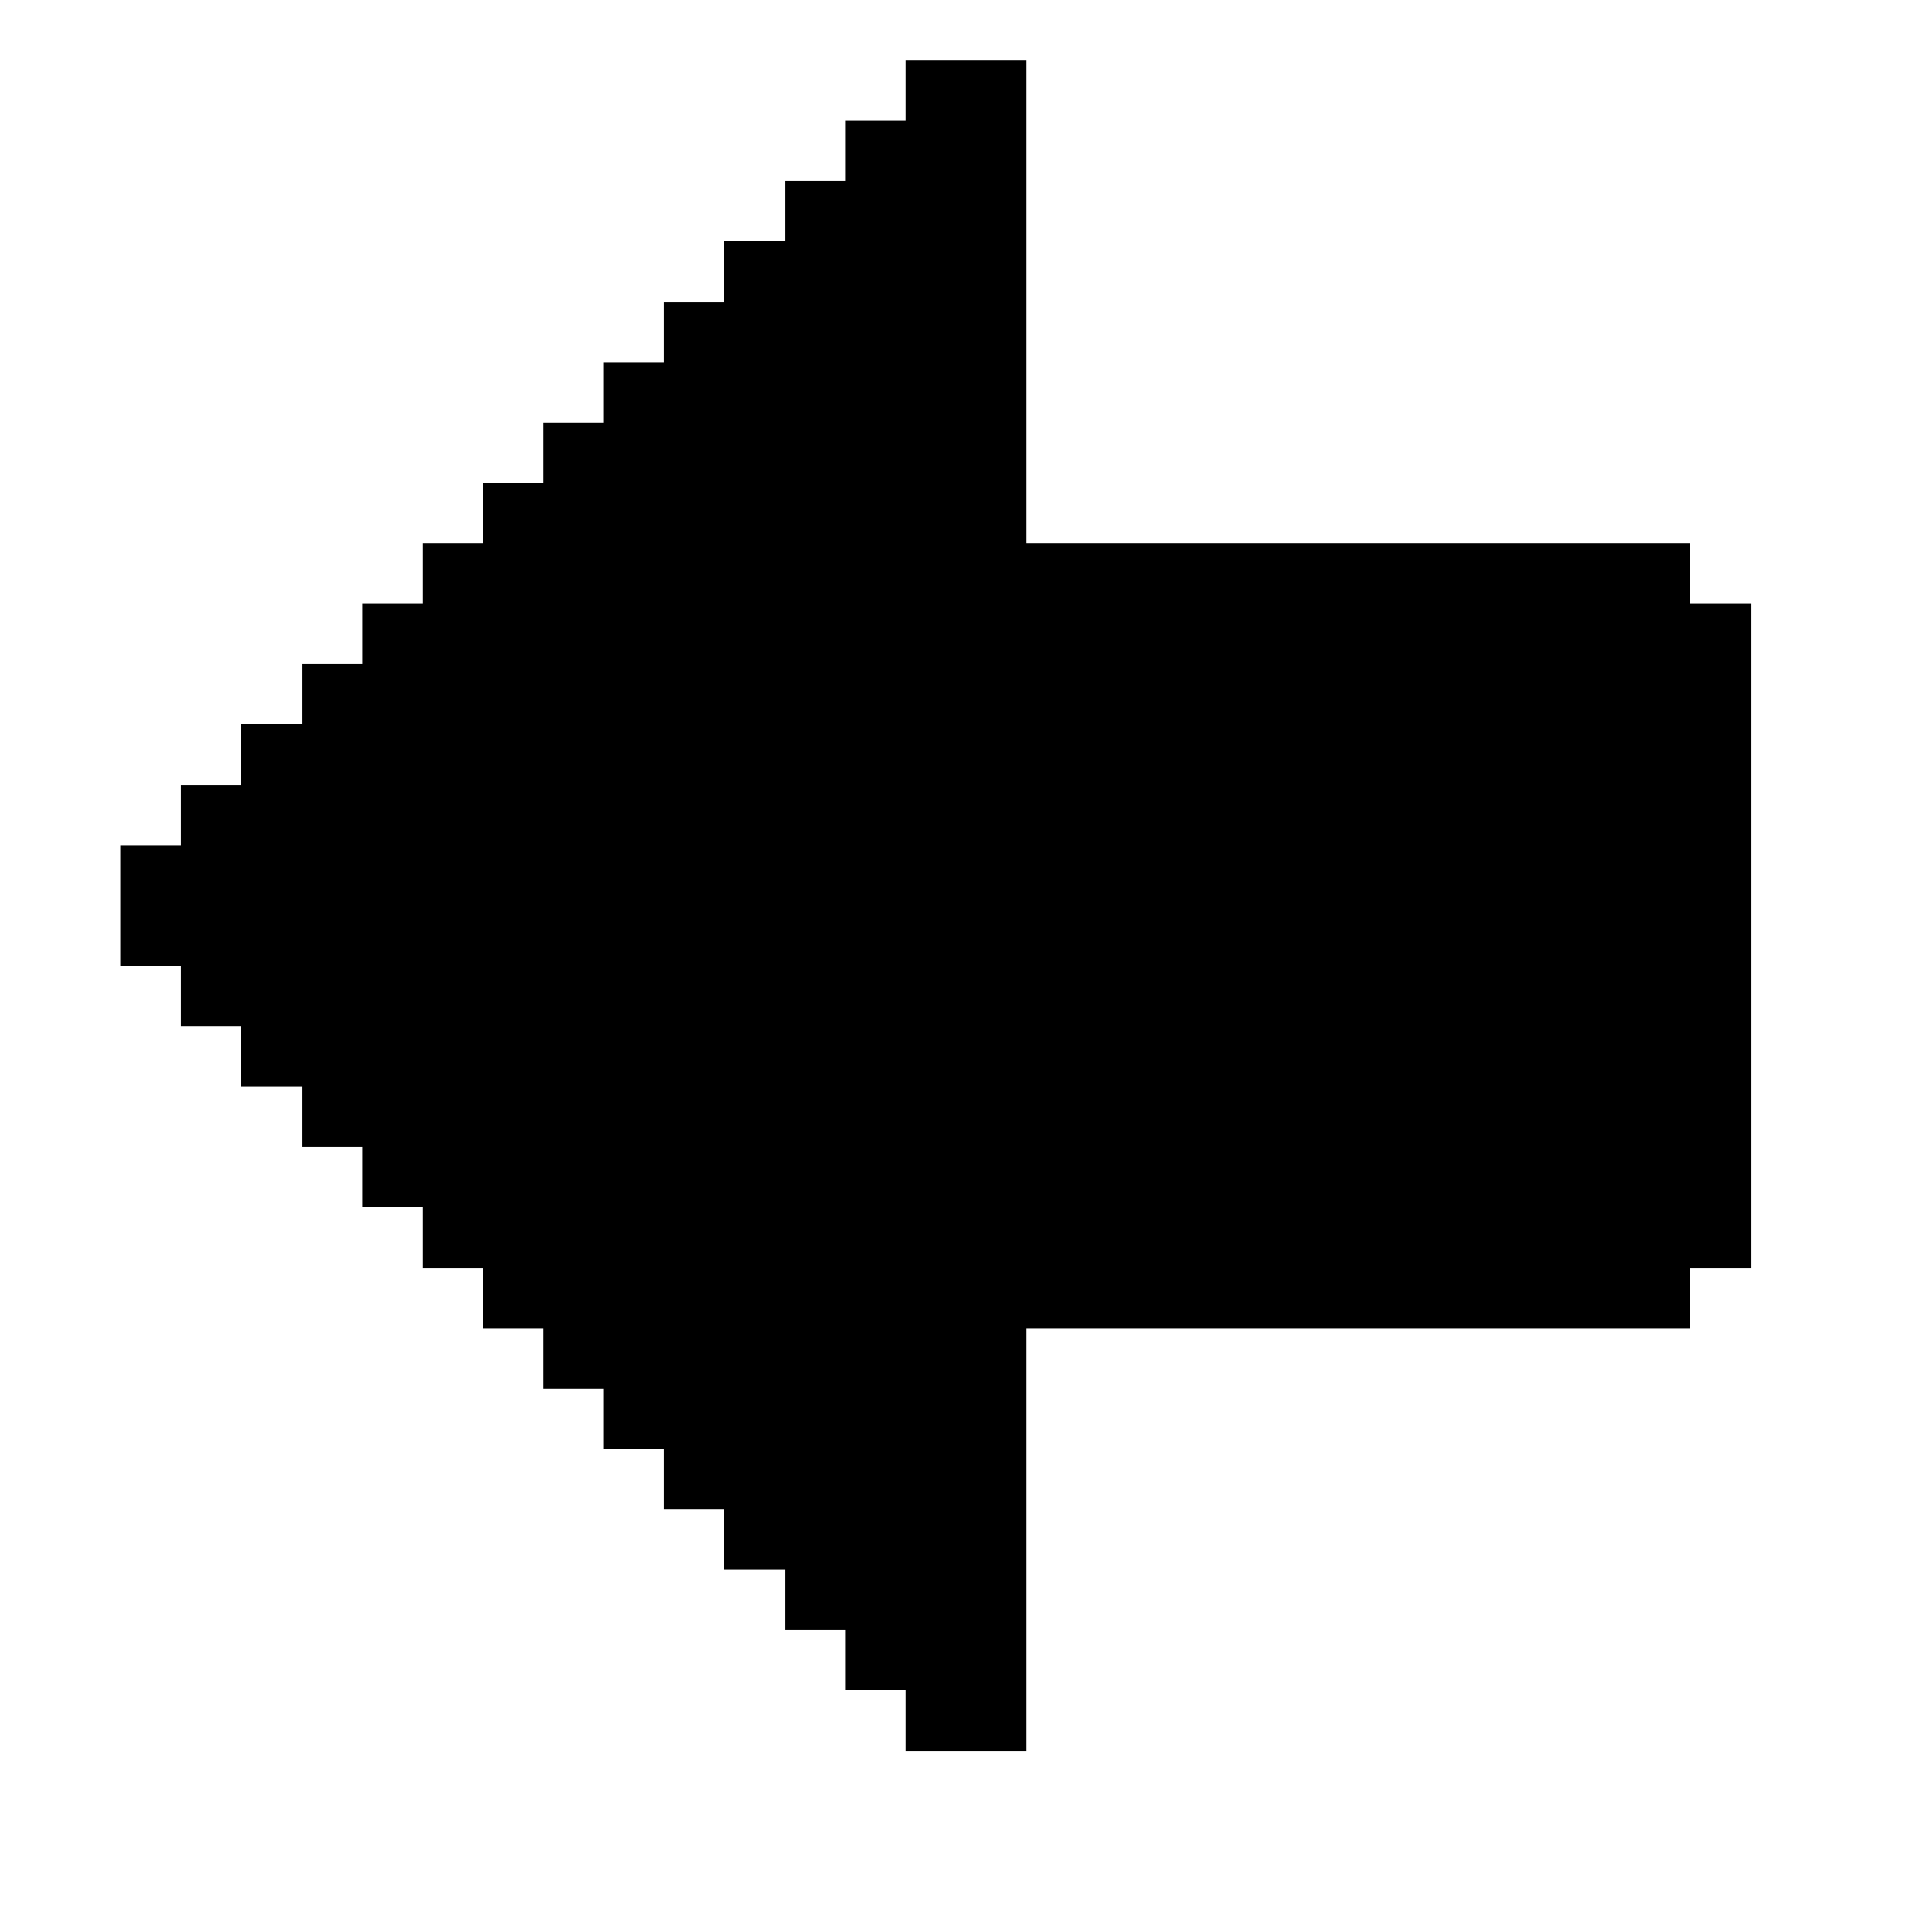 <svg xmlns="http://www.w3.org/2000/svg" width="32" height="32" shape-rendering="crispEdges" viewBox="0 -0.5 32 32"><path stroke="#000" d="M15 1h2m-3 1h3m-4 1h4m-5 1h5m-6 1h6m-7 1h7M9 7h8M8 8h9M7 9h21M6 10h23M5 11h24M4 12h25M3 13h26M2 14h27M2 15h27M3 16h26M4 17h25M5 18h24M6 19h23M7 20h22M8 21h20M9 22h8m-7 1h7m-6 1h6m-5 1h5m-4 1h4m-3 1h3m-2 1h2"/></svg>